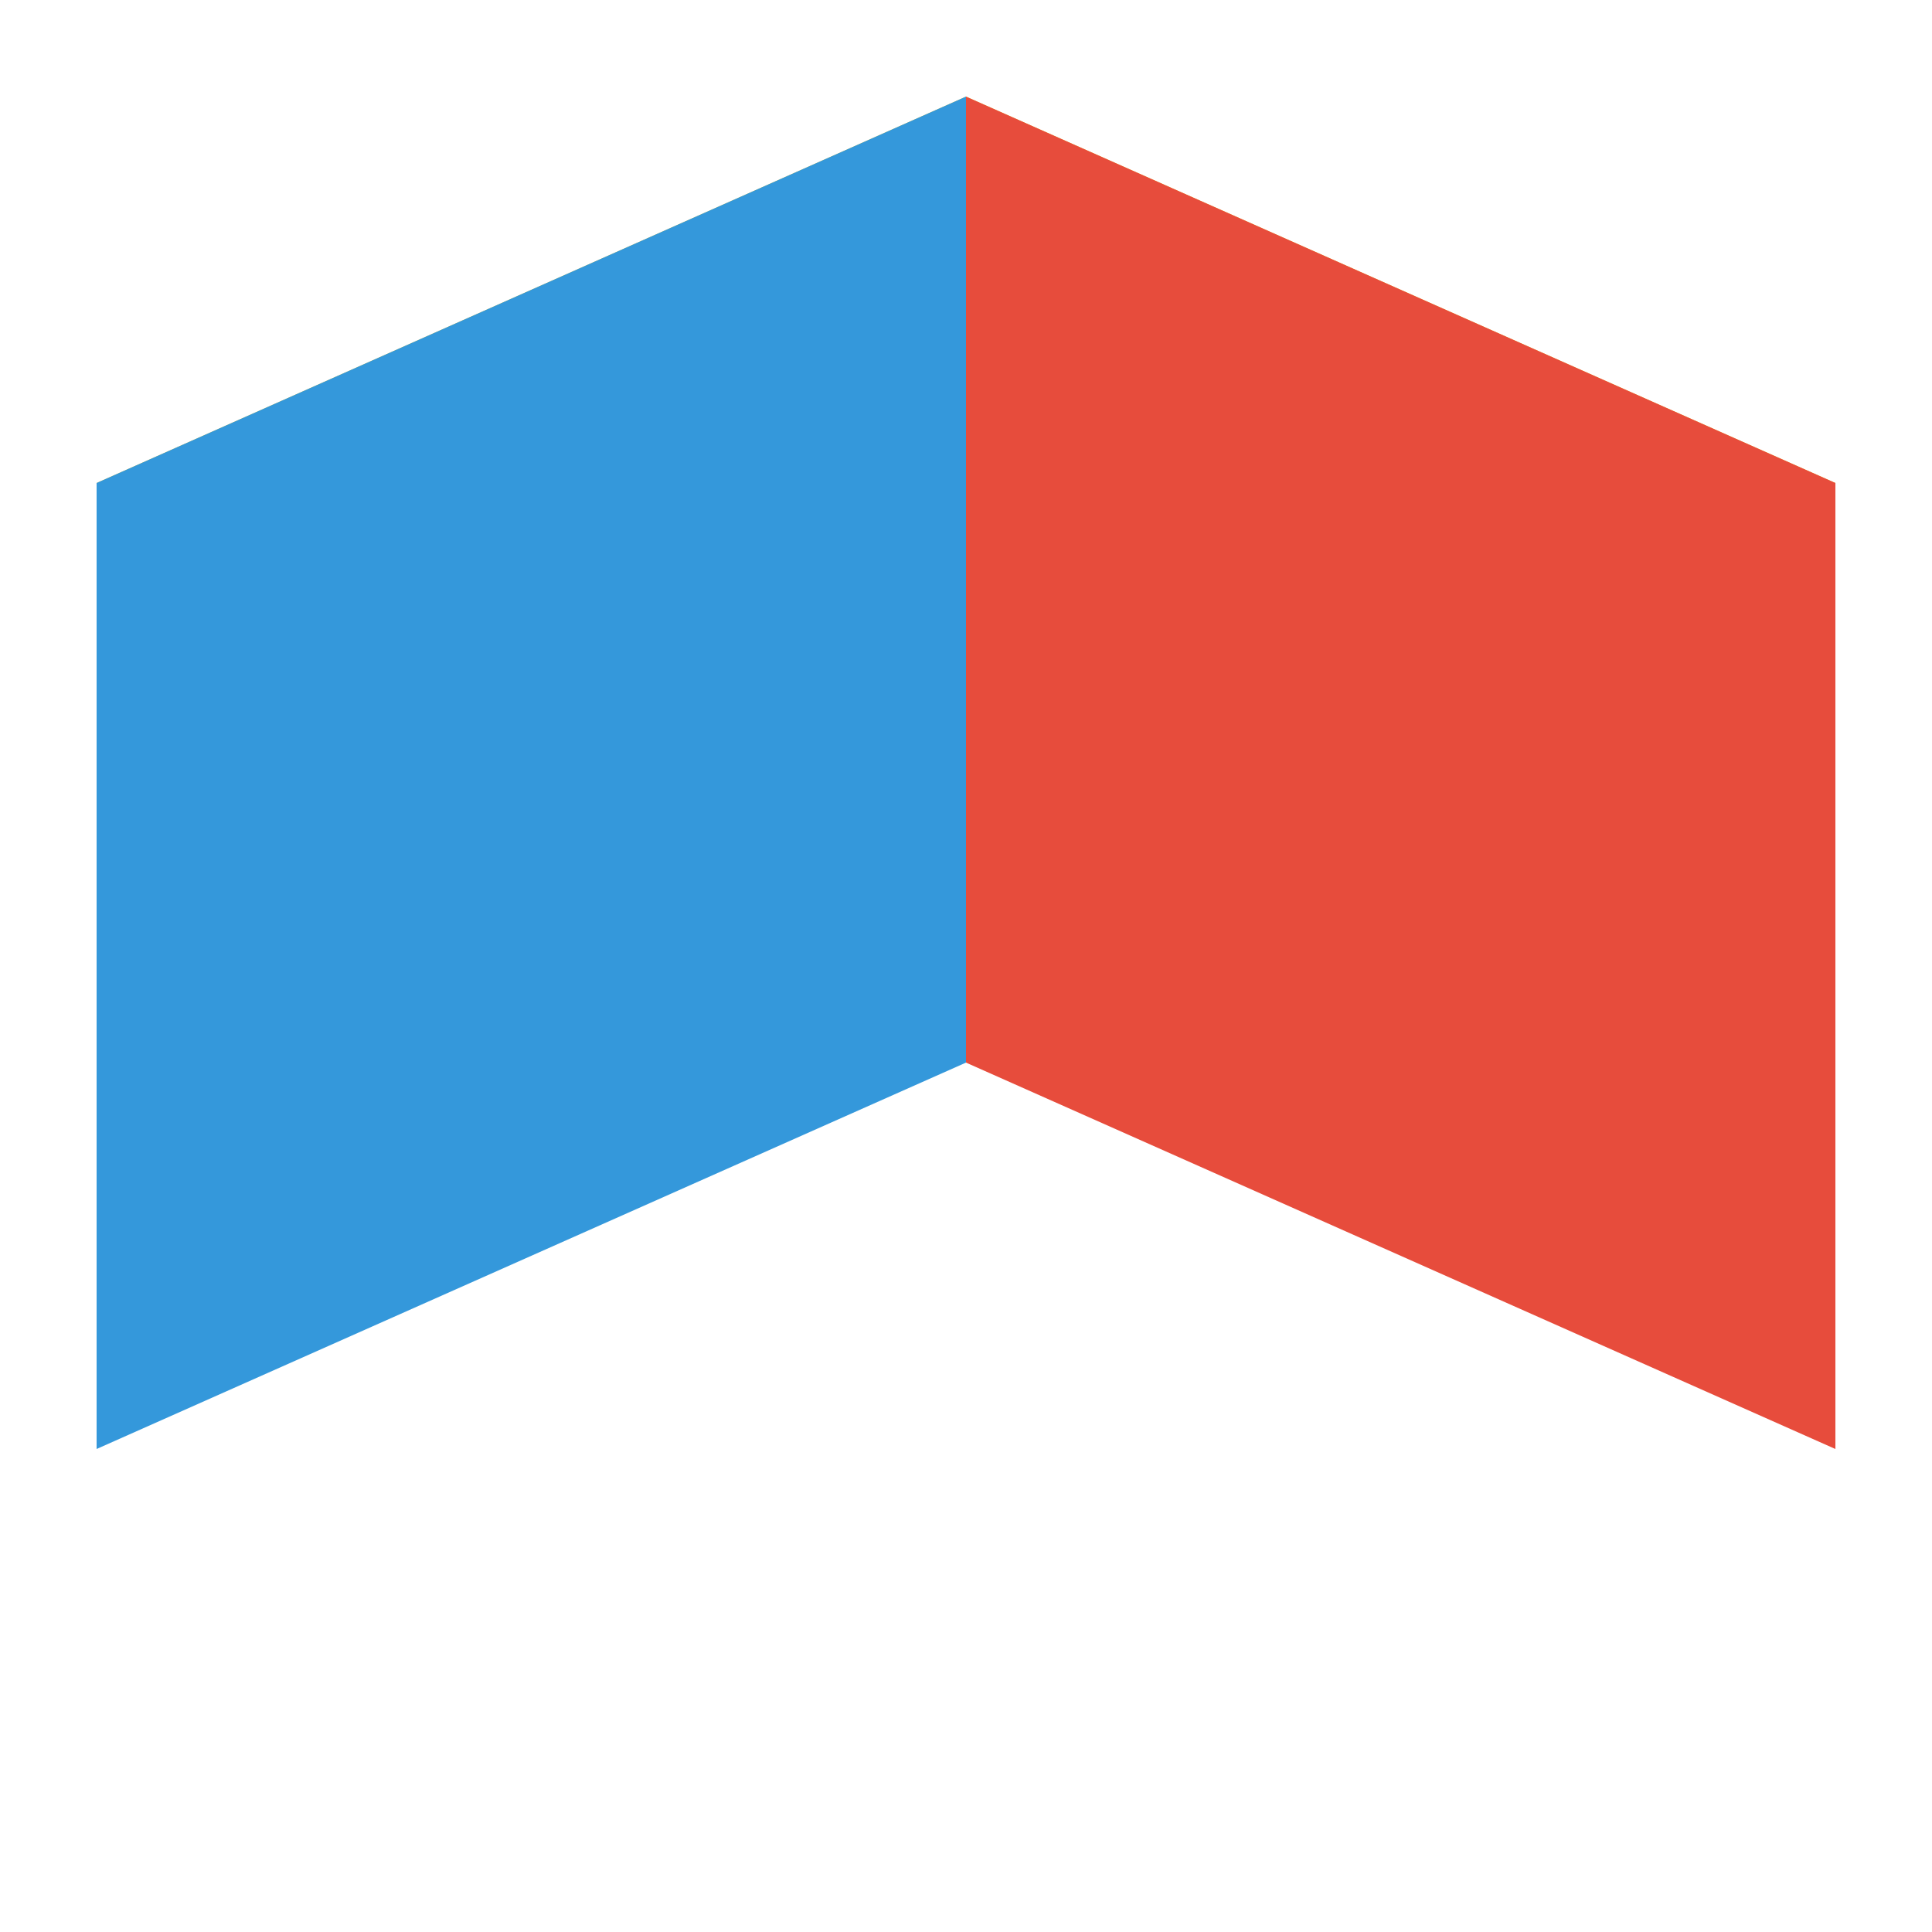 <svg xmlns="http://www.w3.org/2000/svg" viewBox="0 0 200 200">
  <polygon points="100,10 190,50 100,90 10,50" fill="#f0c419"/>
  <polygon points="100,10 190,50 190,150 100,110" fill="#e74c3c"/>
  <polygon points="100,10 10,50 10,150 100,110" fill="#3498db"/>
</svg>